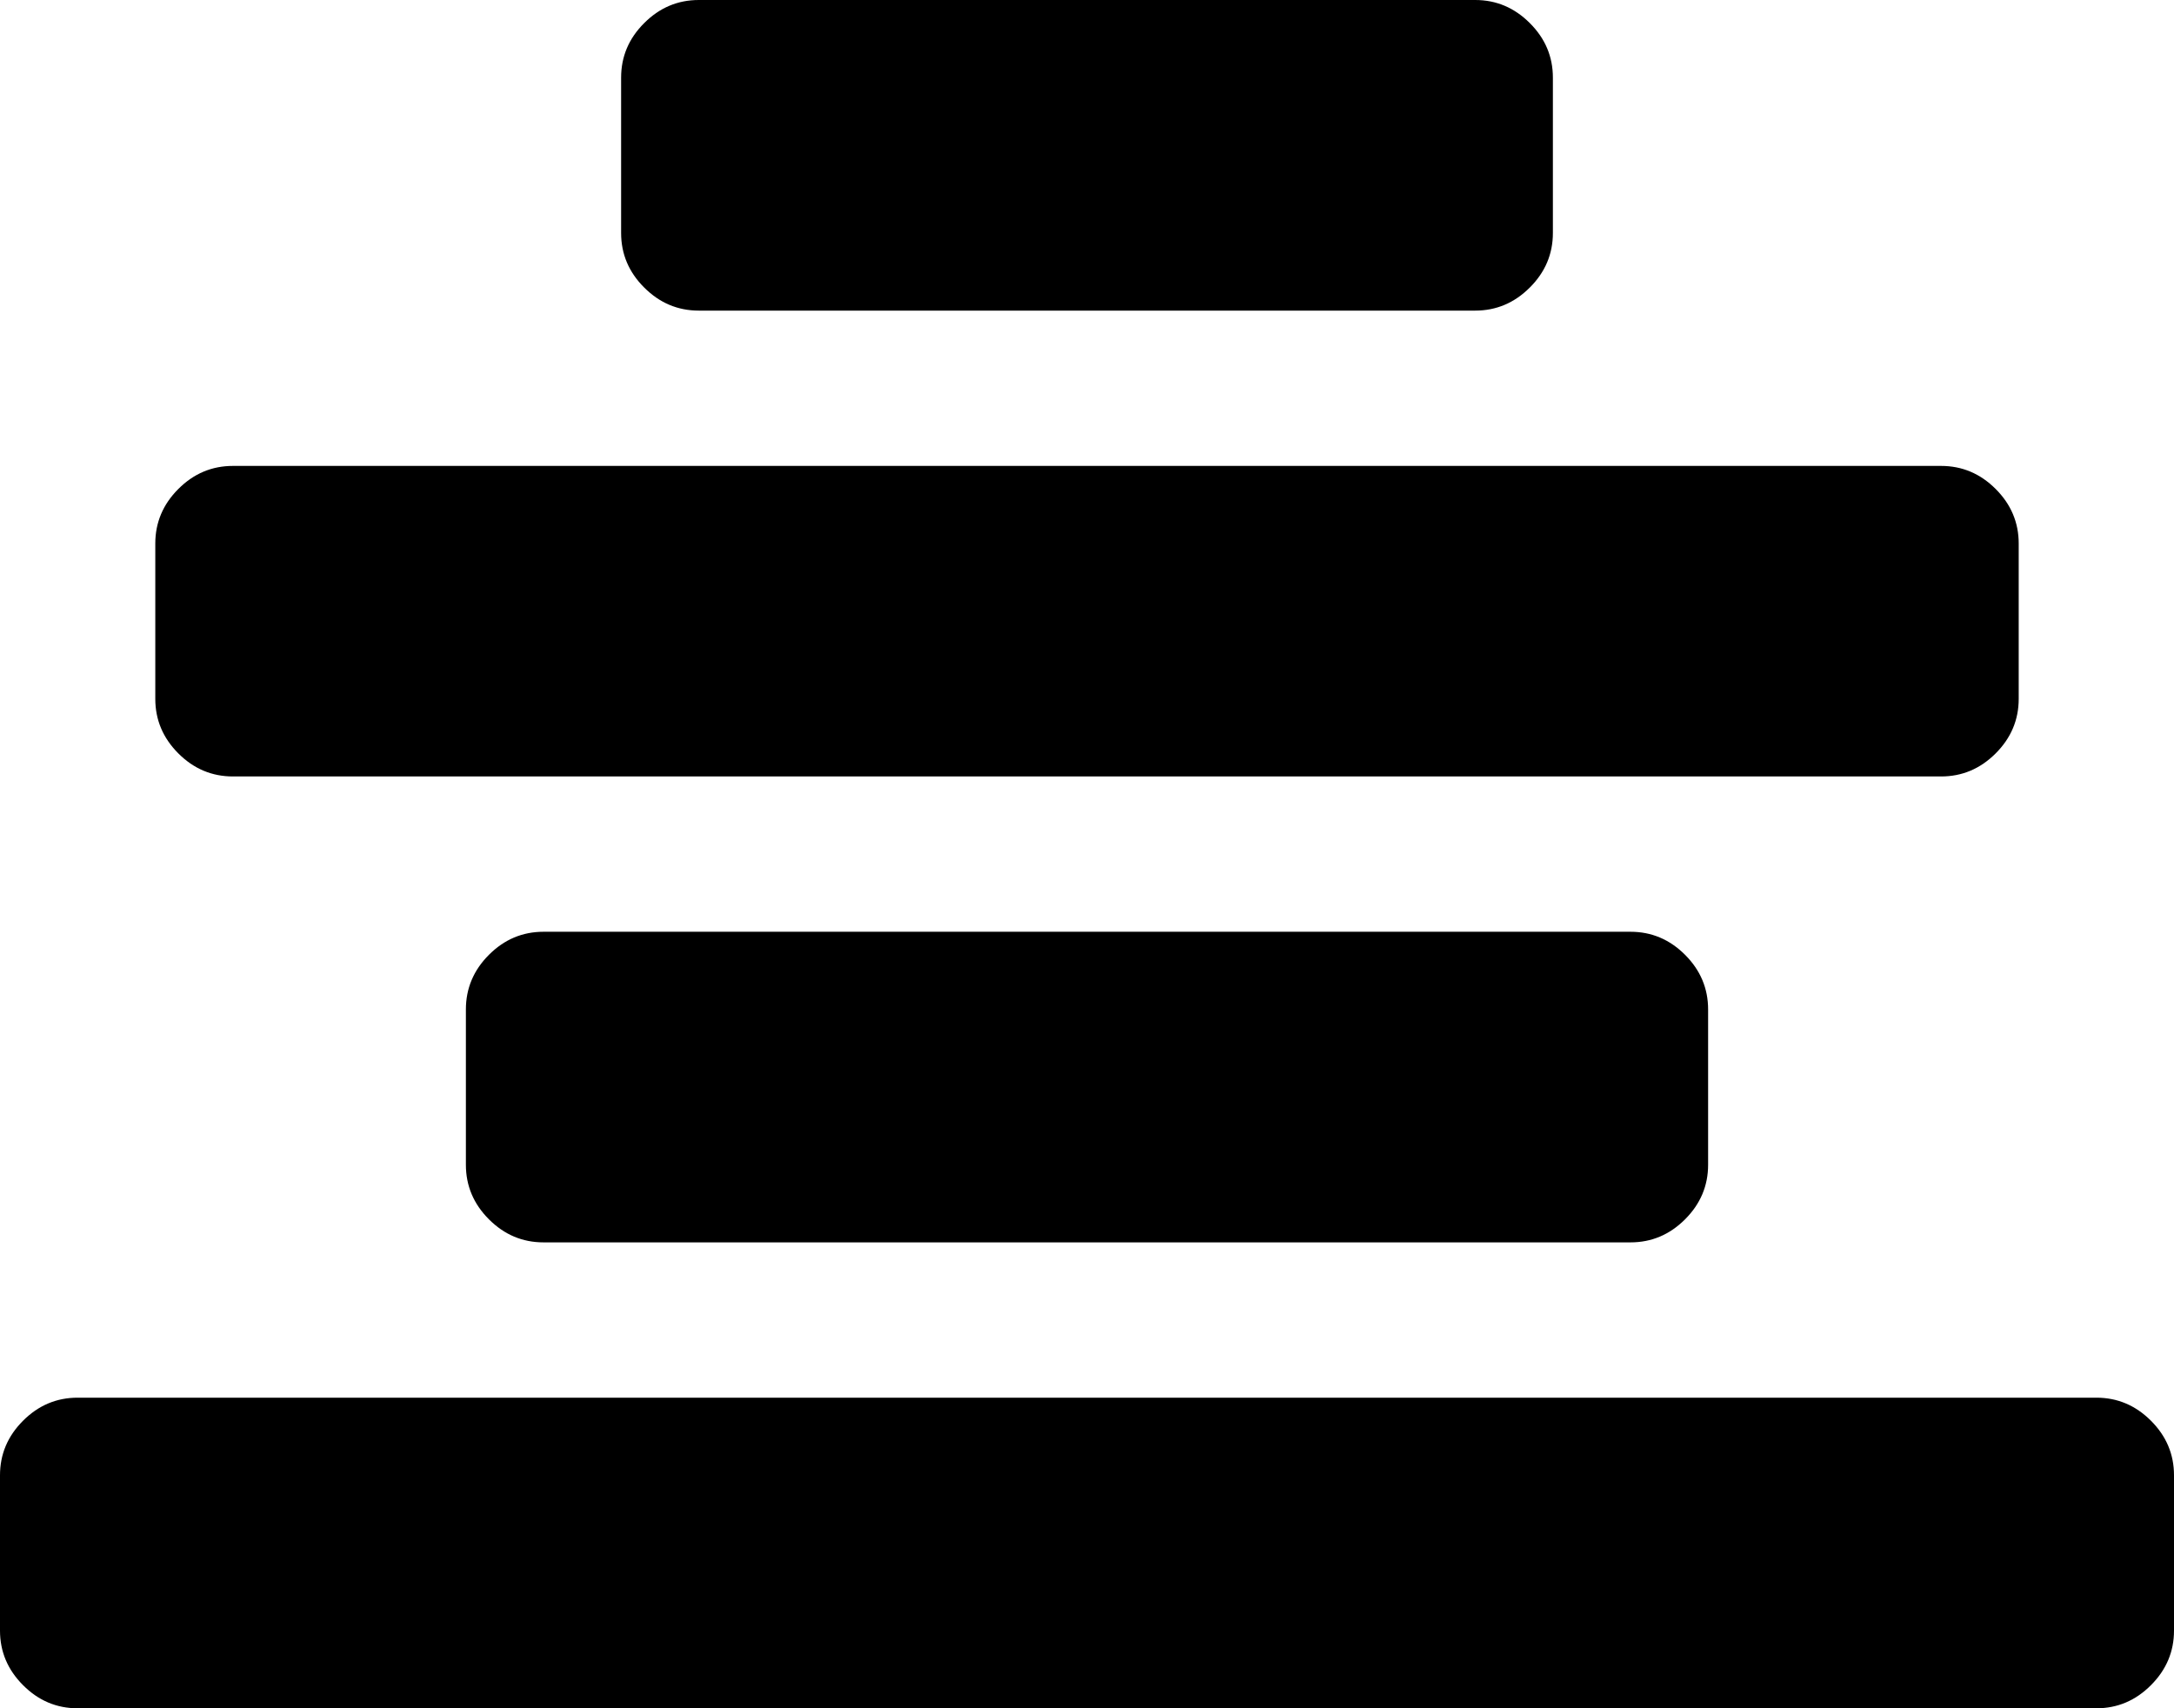 <svg width="30" height="23.571" viewBox="0 -47.143 30 23.571" xmlns="http://www.w3.org/2000/svg"><path d="M30 -26.786L30 -24.643C30 -24.353 29.894 -24.102 29.682 -23.89C29.47 -23.677 29.219 -23.571 28.929 -23.571L1.071 -23.571C0.781 -23.571 0.53 -23.677 0.318 -23.89C0.106 -24.102 0 -24.353 0 -24.643L0 -26.786C0 -27.076 0.106 -27.327 0.318 -27.539C0.53 -27.751 0.781 -27.857 1.071 -27.857L28.929 -27.857C29.219 -27.857 29.47 -27.751 29.682 -27.539C29.894 -27.327 30 -27.076 30 -26.786ZM23.571 -33.214L23.571 -31.071C23.571 -30.781 23.465 -30.53 23.253 -30.318C23.041 -30.106 22.79 -30 22.5 -30L7.5 -30C7.21 -30 6.959 -30.106 6.747 -30.318C6.535 -30.53 6.429 -30.781 6.429 -31.071L6.429 -33.214C6.429 -33.504 6.535 -33.756 6.747 -33.968C6.959 -34.18 7.21 -34.286 7.5 -34.286L22.5 -34.286C22.79 -34.286 23.041 -34.18 23.253 -33.968C23.465 -33.756 23.571 -33.504 23.571 -33.214ZM27.857 -39.643L27.857 -37.5C27.857 -37.21 27.751 -36.959 27.539 -36.747C27.327 -36.535 27.076 -36.429 26.786 -36.429L3.214 -36.429C2.924 -36.429 2.673 -36.535 2.461 -36.747C2.249 -36.959 2.143 -37.21 2.143 -37.5L2.143 -39.643C2.143 -39.933 2.249 -40.184 2.461 -40.396C2.673 -40.608 2.924 -40.714 3.214 -40.714L26.786 -40.714C27.076 -40.714 27.327 -40.608 27.539 -40.396C27.751 -40.184 27.857 -39.933 27.857 -39.643ZM21.429 -46.071L21.429 -43.929C21.429 -43.638 21.323 -43.387 21.11 -43.175C20.898 -42.963 20.647 -42.857 20.357 -42.857L9.643 -42.857C9.353 -42.857 9.102 -42.963 8.89 -43.175C8.677 -43.387 8.571 -43.638 8.571 -43.929L8.571 -46.071C8.571 -46.362 8.677 -46.613 8.89 -46.825C9.102 -47.037 9.353 -47.143 9.643 -47.143L20.357 -47.143C20.647 -47.143 20.898 -47.037 21.11 -46.825C21.323 -46.613 21.429 -46.362 21.429 -46.071ZM21.429 -46.071"></path></svg>